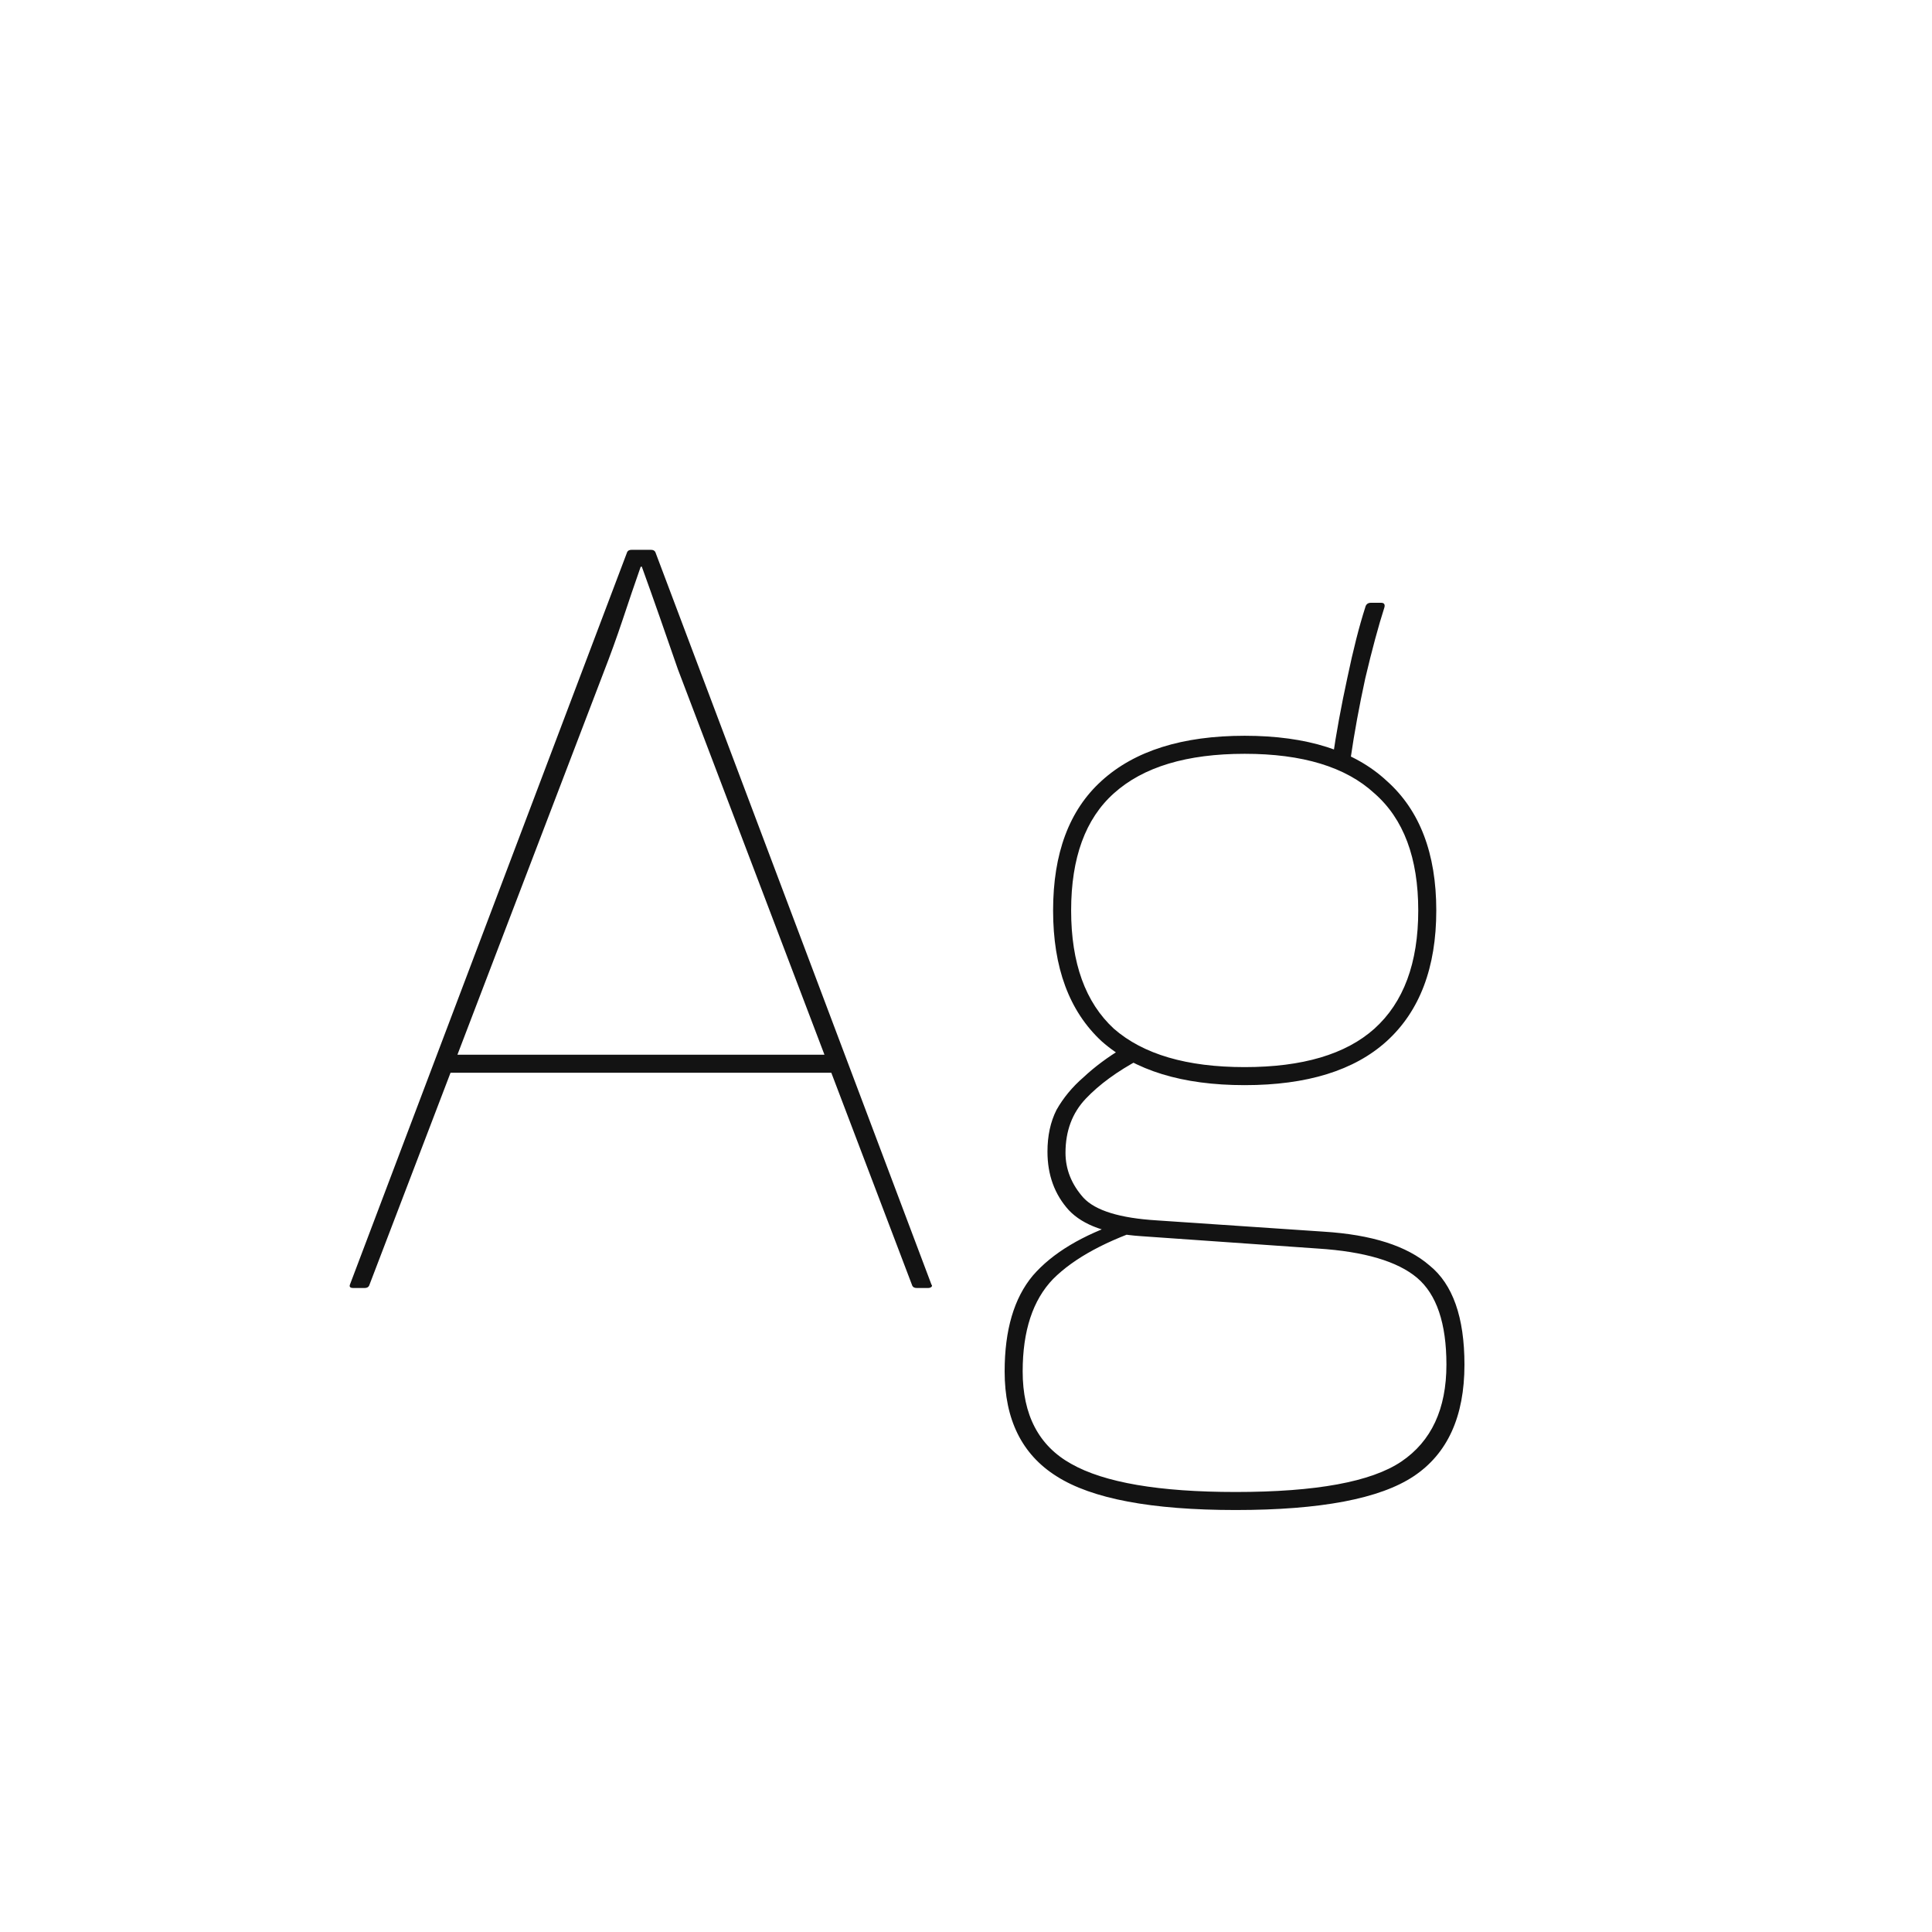 <svg width="24" height="24" viewBox="0 0 24 24" fill="none" xmlns="http://www.w3.org/2000/svg">
<path d="M4.389 16C4.351 16 4.337 15.986 4.347 15.958L7.791 6.858C7.8 6.839 7.819 6.83 7.847 6.83H8.085C8.113 6.83 8.131 6.839 8.141 6.858L11.571 15.958C11.58 15.967 11.58 15.977 11.571 15.986C11.561 15.995 11.547 16 11.529 16H11.389C11.361 16 11.342 15.991 11.333 15.972L8.421 8.314C8.346 8.099 8.271 7.885 8.197 7.67C8.122 7.455 8.047 7.245 7.973 7.04H7.959C7.884 7.255 7.809 7.474 7.735 7.698C7.66 7.922 7.581 8.141 7.497 8.356L4.585 15.972C4.575 15.991 4.557 16 4.529 16H4.389ZM5.495 13.326L5.593 13.102H10.311L10.395 13.326H5.495ZM15.35 18.758C14.304 18.758 13.562 18.618 13.124 18.338C12.694 18.067 12.48 17.633 12.48 17.036C12.48 16.523 12.596 16.126 12.83 15.846C13.072 15.566 13.446 15.342 13.95 15.174L14.3 15.23C13.749 15.407 13.343 15.627 13.082 15.888C12.83 16.149 12.704 16.532 12.704 17.036C12.704 17.577 12.904 17.96 13.306 18.184C13.716 18.417 14.398 18.534 15.35 18.534C16.348 18.534 17.034 18.408 17.408 18.156C17.781 17.904 17.968 17.503 17.968 16.952C17.968 16.439 17.846 16.079 17.604 15.874C17.361 15.669 16.95 15.547 16.372 15.51L14.174 15.356C13.754 15.328 13.455 15.221 13.278 15.034C13.1 14.838 13.012 14.595 13.012 14.306C13.012 14.11 13.049 13.937 13.124 13.788C13.208 13.639 13.32 13.503 13.46 13.382C13.6 13.251 13.763 13.13 13.95 13.018L14.16 13.158C13.88 13.307 13.656 13.471 13.488 13.648C13.32 13.825 13.236 14.049 13.236 14.32C13.236 14.525 13.31 14.712 13.46 14.88C13.609 15.039 13.912 15.132 14.37 15.16L16.442 15.3C17.039 15.337 17.478 15.477 17.758 15.72C18.047 15.953 18.192 16.364 18.192 16.952C18.192 17.596 17.982 18.058 17.562 18.338C17.142 18.618 16.404 18.758 15.35 18.758ZM15.462 13.48C14.687 13.48 14.094 13.298 13.684 12.934C13.282 12.561 13.082 12.019 13.082 11.31C13.082 10.601 13.282 10.064 13.684 9.7C14.094 9.327 14.687 9.14 15.462 9.14C16.236 9.14 16.824 9.327 17.226 9.7C17.636 10.064 17.842 10.601 17.842 11.31C17.842 12.019 17.636 12.561 17.226 12.934C16.824 13.298 16.236 13.48 15.462 13.48ZM15.462 13.256C16.18 13.256 16.717 13.097 17.072 12.78C17.436 12.453 17.618 11.963 17.618 11.31C17.618 10.657 17.436 10.171 17.072 9.854C16.717 9.527 16.18 9.364 15.462 9.364C14.743 9.364 14.202 9.527 13.838 9.854C13.483 10.171 13.306 10.657 13.306 11.31C13.306 11.963 13.483 12.453 13.838 12.78C14.202 13.097 14.743 13.256 15.462 13.256ZM16.778 9.42H16.554C16.6 9.103 16.661 8.771 16.736 8.426C16.81 8.071 16.885 7.777 16.96 7.544C16.969 7.507 16.992 7.488 17.03 7.488H17.156C17.193 7.488 17.207 7.507 17.198 7.544C17.123 7.777 17.044 8.071 16.96 8.426C16.885 8.771 16.824 9.103 16.778 9.42Z" fill="#131313"/>
</svg>
